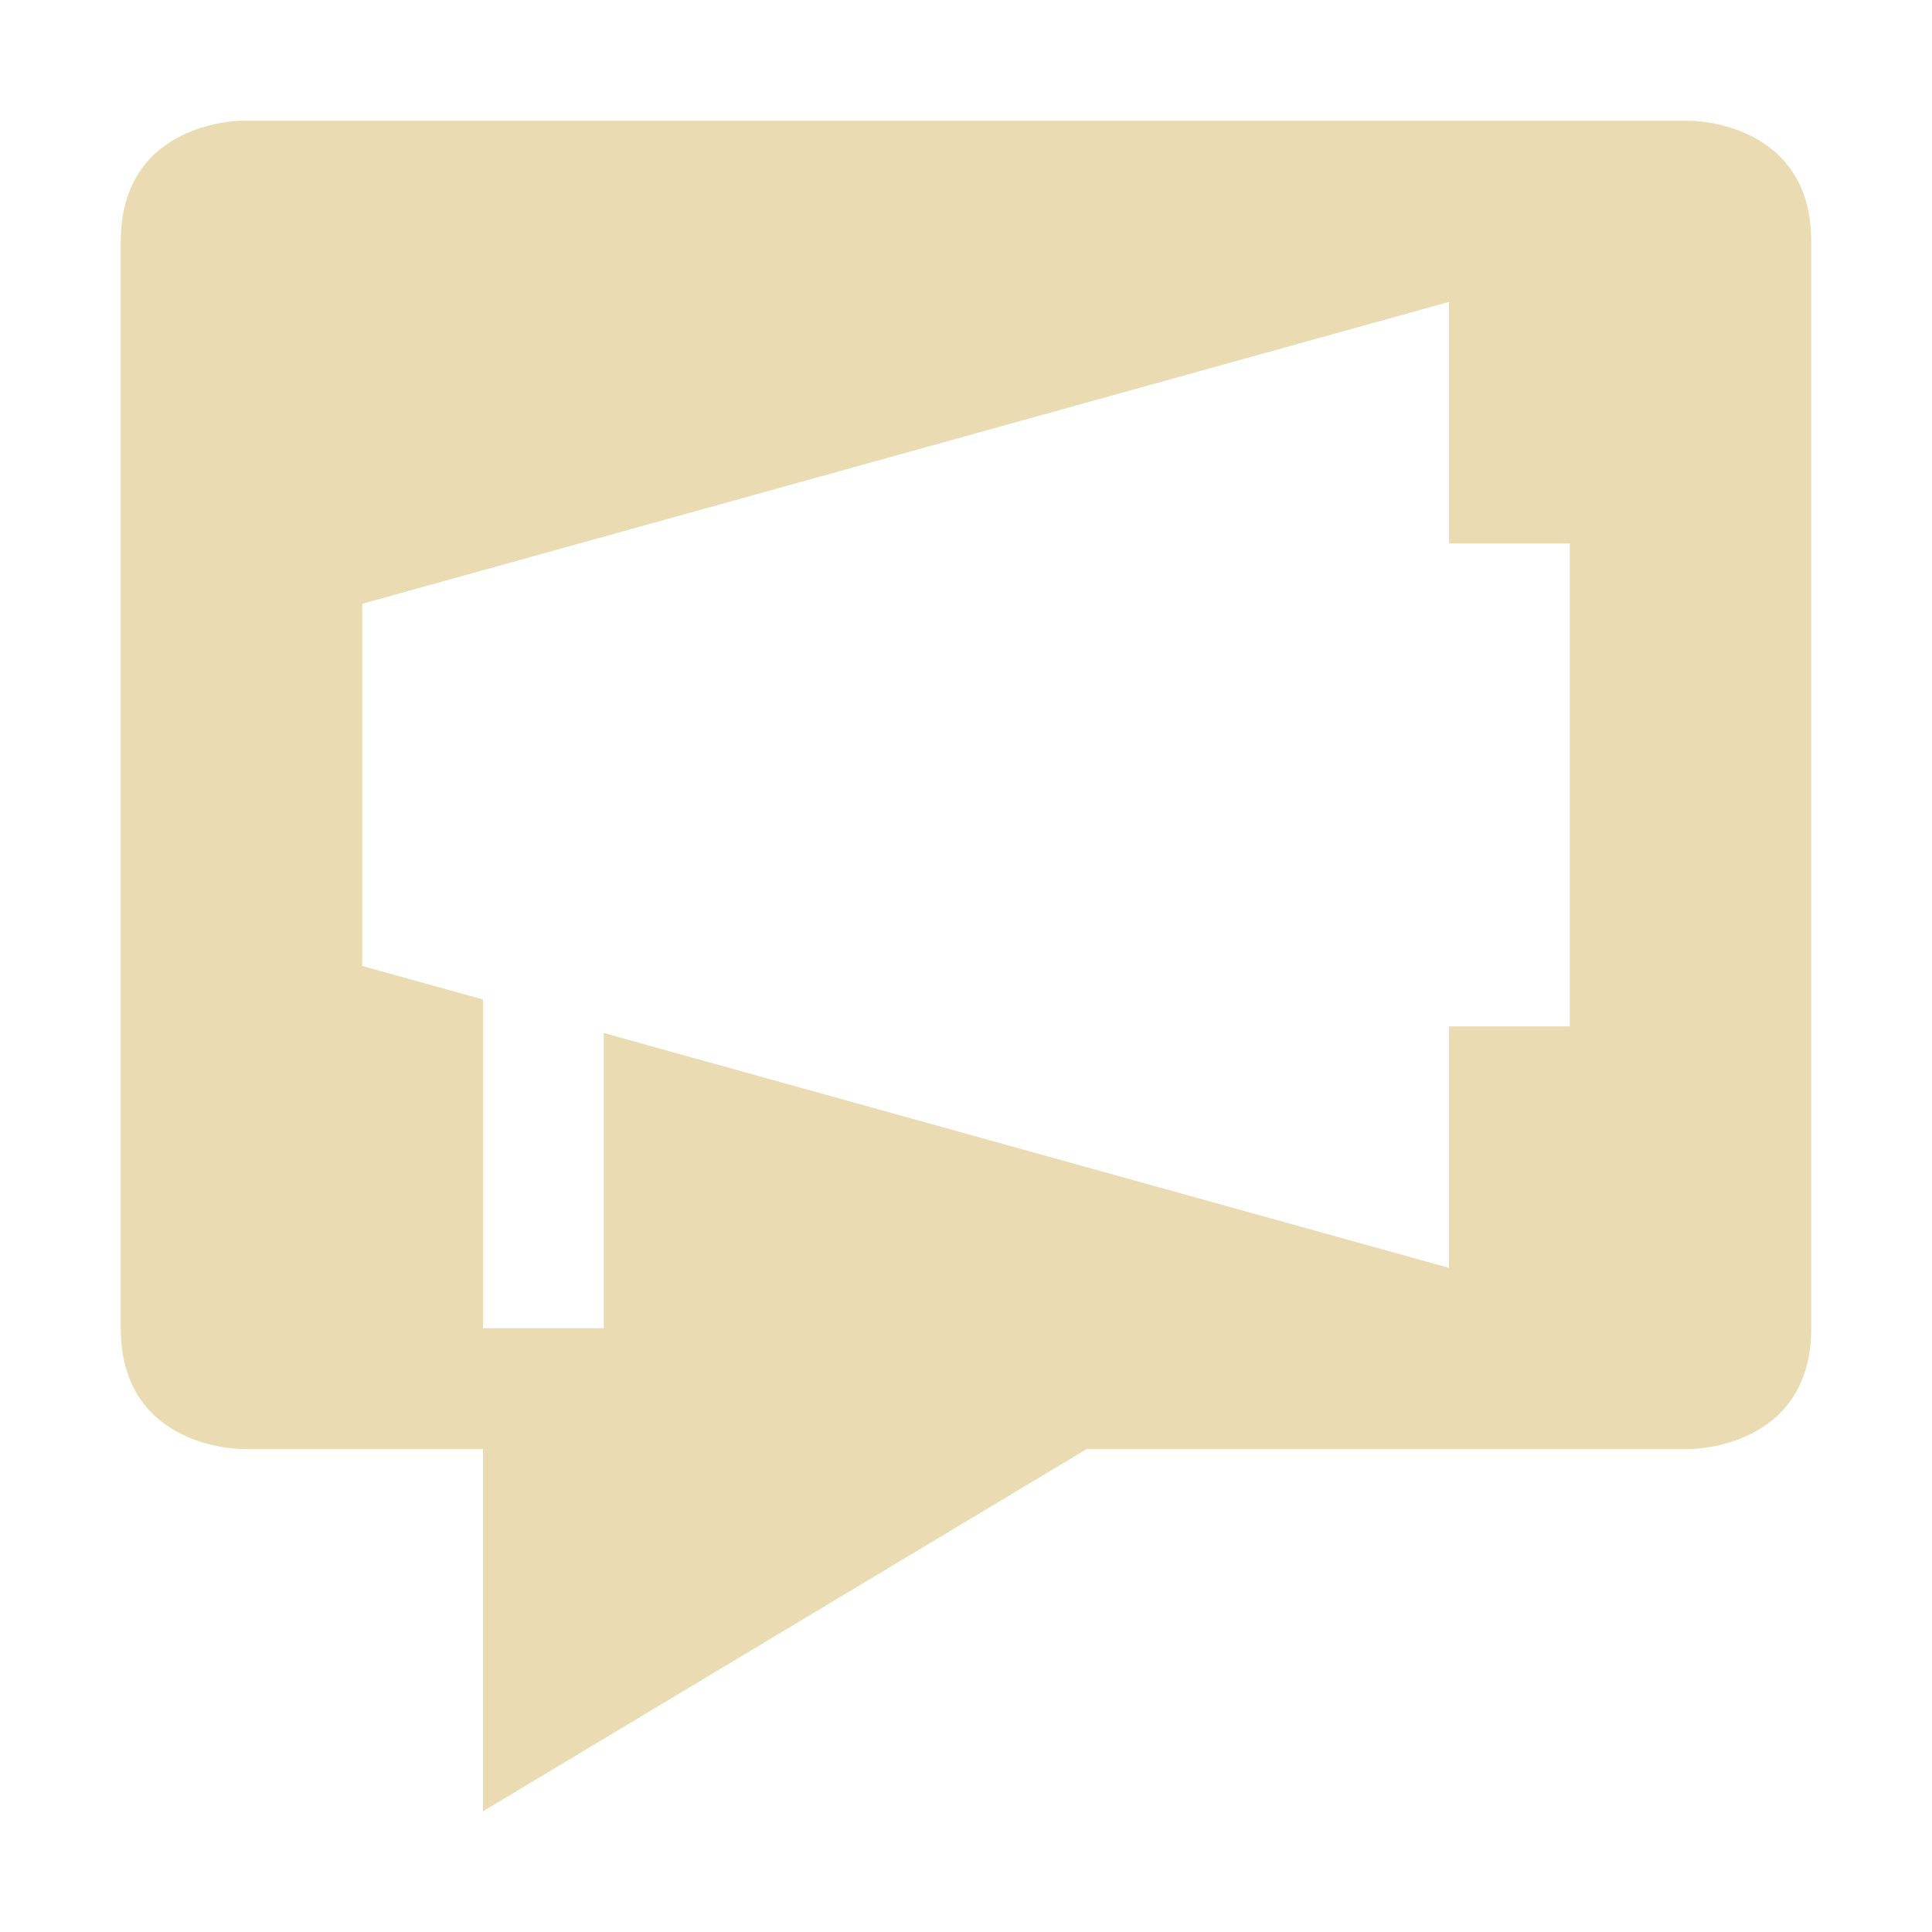 <svg width="16" height="16" version="1.1" xmlns="http://www.w3.org/2000/svg">
  <defs>
    <style type="text/css" id="current-color-scheme">.ColorScheme-Text { color:#ebdbb2; } .ColorScheme-Highlight { color:#458588; }</style>
  </defs>
  <path class="ColorScheme-Text" fill="currentColor" d="m2 1s-1 9e-6 -1 1v9c0 1 1 1 1 1h2v3l5-3h5s1-9e-6 1-1v-9c0-1-1-1-1-1zm10 1.5v2h1v4h-1v2l-7-1.945v2.445h-1v-2.723l-1-0.277v-3z"/>
</svg>
